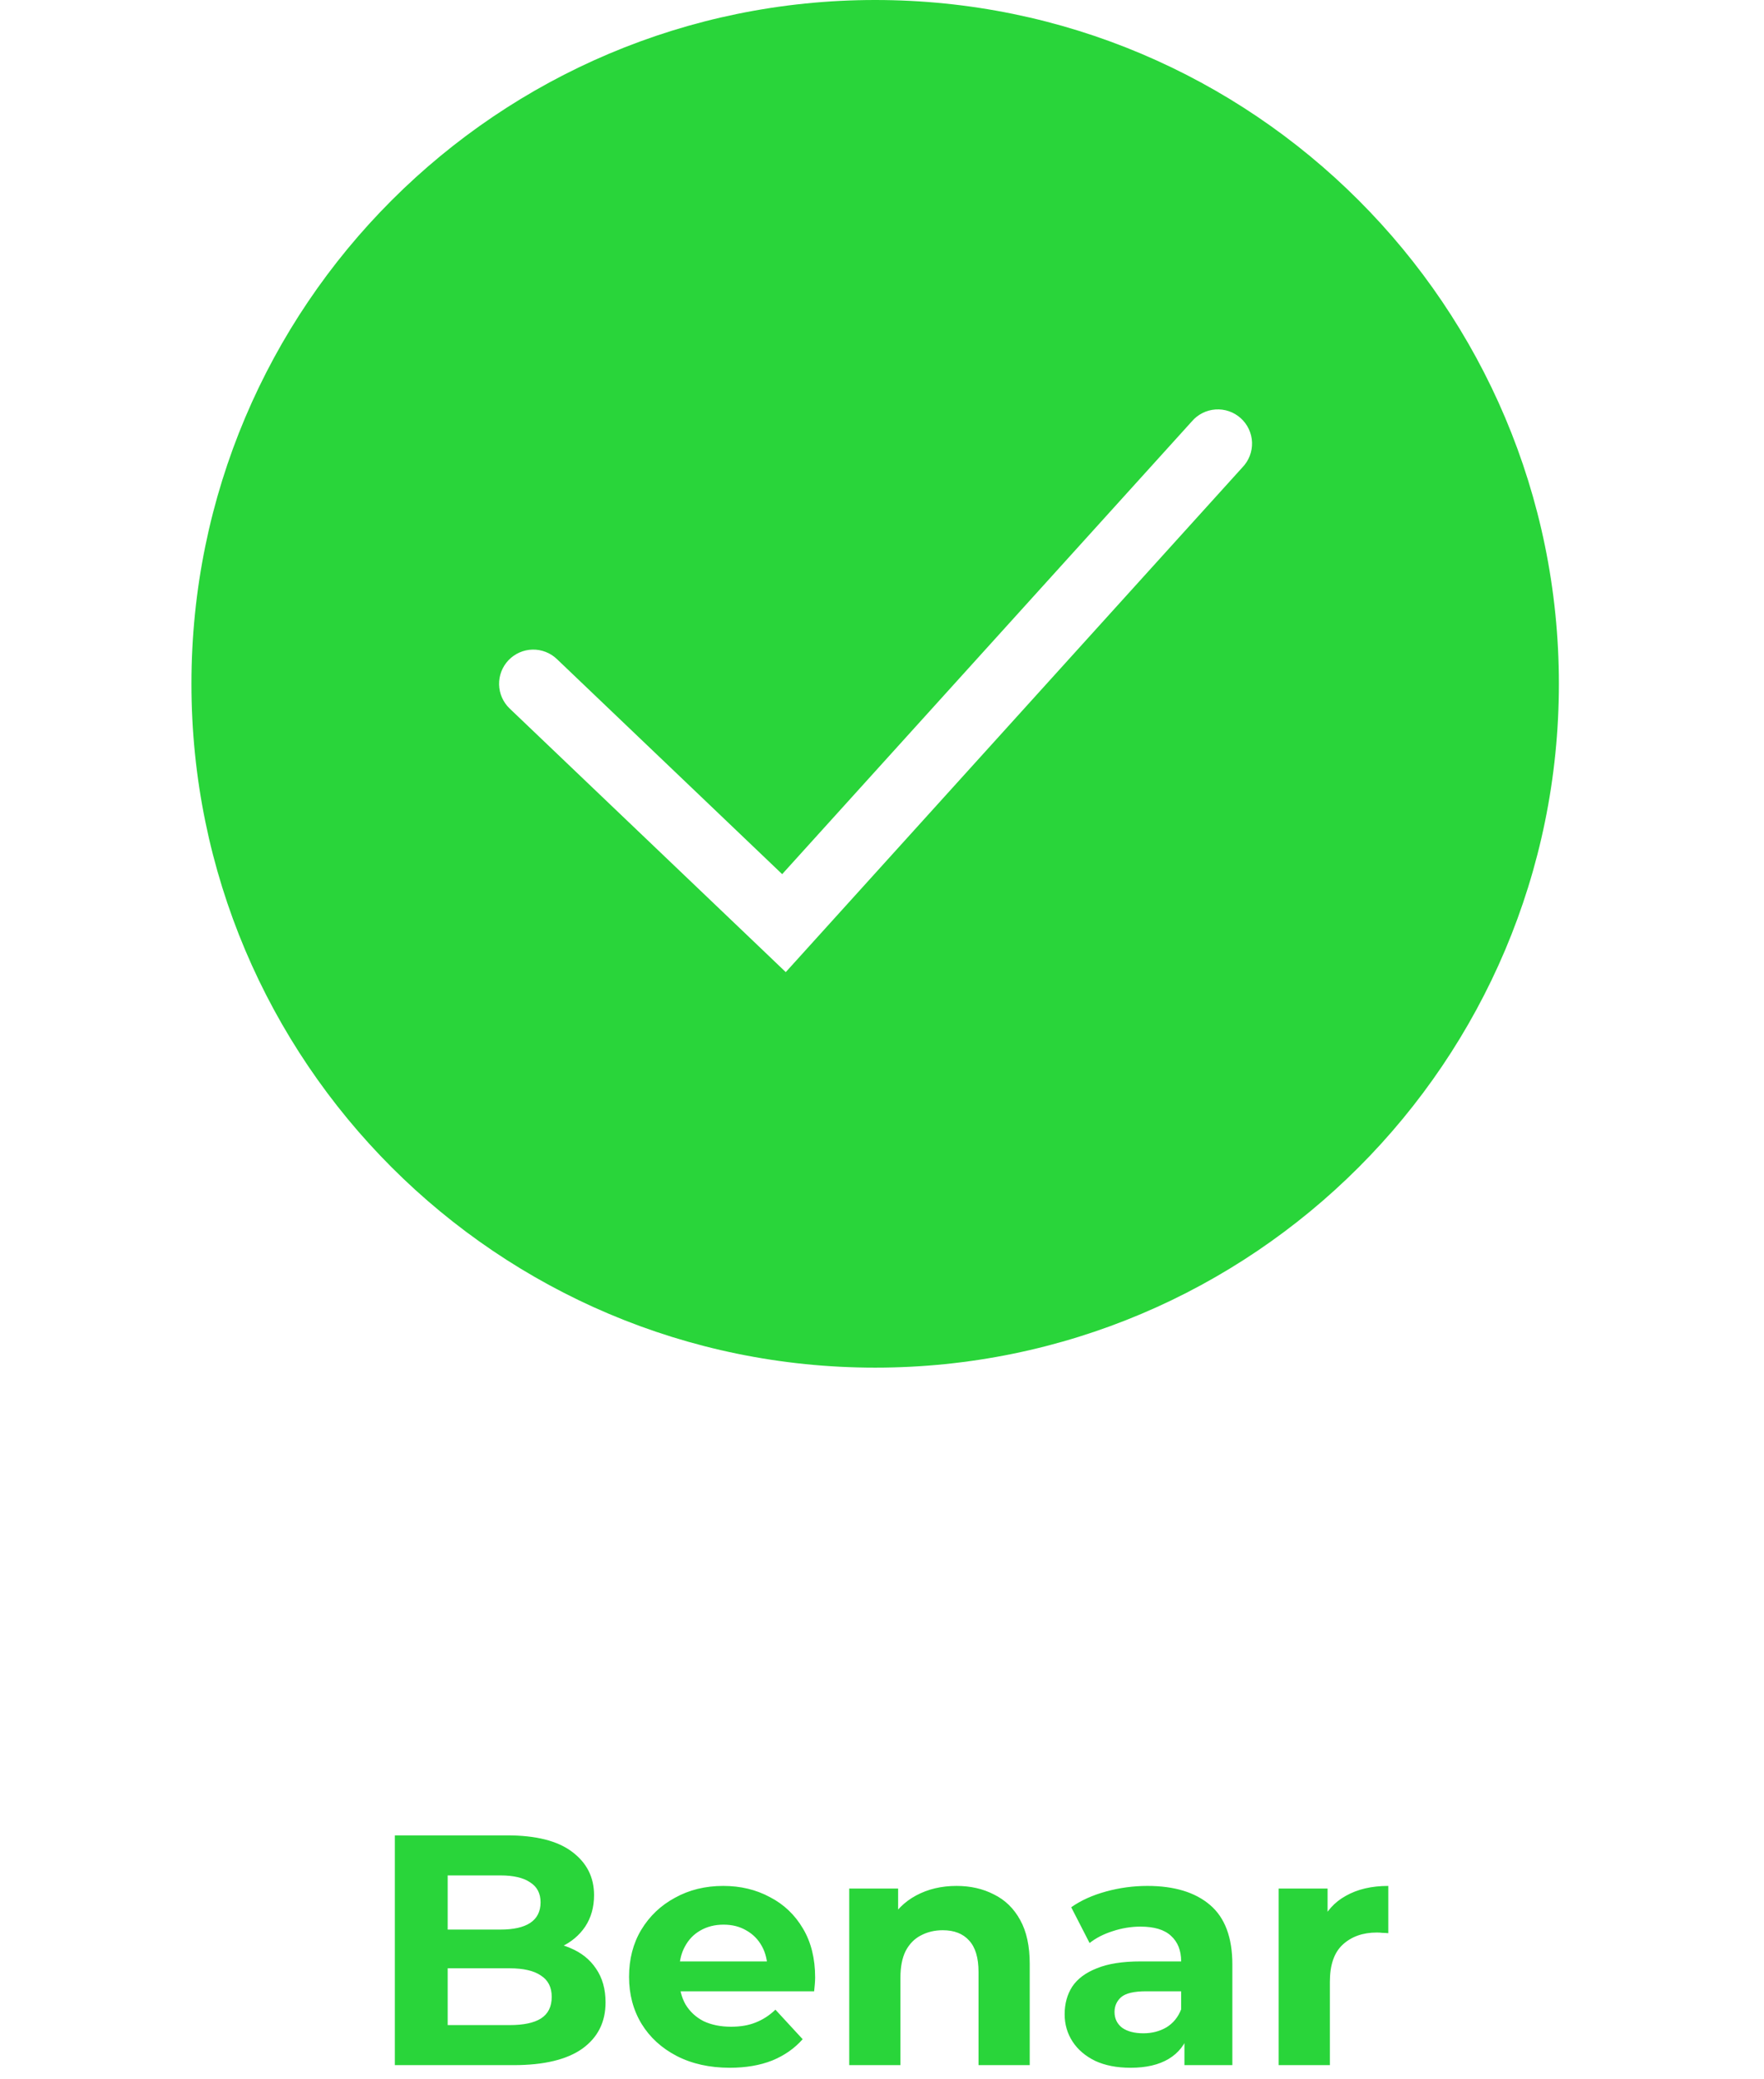 <svg width="129" height="152" viewBox="0 0 129 152" fill="none" xmlns="http://www.w3.org/2000/svg">
<path d="M28.875 151V134.2H37.083C39.195 134.2 40.779 134.6 41.835 135.4C42.907 136.2 43.443 137.256 43.443 138.568C43.443 139.448 43.227 140.216 42.795 140.872C42.363 141.512 41.771 142.008 41.019 142.36C40.267 142.712 39.403 142.888 38.427 142.888L38.883 141.904C39.939 141.904 40.875 142.08 41.691 142.432C42.507 142.768 43.139 143.272 43.587 143.944C44.051 144.616 44.283 145.44 44.283 146.416C44.283 147.856 43.715 148.984 42.579 149.8C41.443 150.6 39.771 151 37.563 151H28.875ZM32.739 148.072H37.275C38.283 148.072 39.043 147.912 39.555 147.592C40.083 147.256 40.347 146.728 40.347 146.008C40.347 145.304 40.083 144.784 39.555 144.448C39.043 144.096 38.283 143.92 37.275 143.92H32.451V141.088H36.603C37.547 141.088 38.267 140.928 38.763 140.608C39.275 140.272 39.531 139.768 39.531 139.096C39.531 138.44 39.275 137.952 38.763 137.632C38.267 137.296 37.547 137.128 36.603 137.128H32.739V148.072ZM53.37 151.192C51.898 151.192 50.602 150.904 49.482 150.328C48.378 149.752 47.522 148.968 46.914 147.976C46.306 146.968 46.002 145.824 46.002 144.544C46.002 143.248 46.298 142.104 46.89 141.112C47.498 140.104 48.322 139.32 49.362 138.76C50.402 138.184 51.578 137.896 52.89 137.896C54.154 137.896 55.29 138.168 56.298 138.712C57.322 139.24 58.13 140.008 58.722 141.016C59.314 142.008 59.61 143.2 59.61 144.592C59.61 144.736 59.602 144.904 59.586 145.096C59.57 145.272 59.554 145.44 59.538 145.6H49.05V143.416H57.57L56.13 144.064C56.13 143.392 55.994 142.808 55.722 142.312C55.45 141.816 55.074 141.432 54.594 141.16C54.114 140.872 53.554 140.728 52.914 140.728C52.274 140.728 51.706 140.872 51.21 141.16C50.73 141.432 50.354 141.824 50.082 142.336C49.81 142.832 49.674 143.424 49.674 144.112V144.688C49.674 145.392 49.826 146.016 50.13 146.56C50.45 147.088 50.89 147.496 51.45 147.784C52.026 148.056 52.698 148.192 53.466 148.192C54.154 148.192 54.754 148.088 55.266 147.88C55.794 147.672 56.274 147.36 56.706 146.944L58.698 149.104C58.106 149.776 57.362 150.296 56.466 150.664C55.57 151.016 54.538 151.192 53.37 151.192ZM69.951 137.896C70.975 137.896 71.887 138.104 72.687 138.52C73.503 138.92 74.143 139.544 74.607 140.392C75.071 141.224 75.303 142.296 75.303 143.608V151H71.559V144.184C71.559 143.144 71.327 142.376 70.863 141.88C70.415 141.384 69.775 141.136 68.943 141.136C68.351 141.136 67.815 141.264 67.335 141.52C66.871 141.76 66.503 142.136 66.231 142.648C65.975 143.16 65.847 143.816 65.847 144.616V151H62.103V138.088H65.679V141.664L65.007 140.584C65.471 139.72 66.135 139.056 66.999 138.592C67.863 138.128 68.847 137.896 69.951 137.896ZM86.617 151V148.48L86.377 147.928V143.416C86.377 142.616 86.129 141.992 85.633 141.544C85.153 141.096 84.409 140.872 83.401 140.872C82.713 140.872 82.033 140.984 81.361 141.208C80.705 141.416 80.145 141.704 79.681 142.072L78.337 139.456C79.041 138.96 79.889 138.576 80.881 138.304C81.873 138.032 82.881 137.896 83.905 137.896C85.873 137.896 87.401 138.36 88.489 139.288C89.577 140.216 90.121 141.664 90.121 143.632V151H86.617ZM82.681 151.192C81.673 151.192 80.809 151.024 80.089 150.688C79.369 150.336 78.817 149.864 78.433 149.272C78.049 148.68 77.857 148.016 77.857 147.28C77.857 146.512 78.041 145.84 78.409 145.264C78.793 144.688 79.393 144.24 80.209 143.92C81.025 143.584 82.089 143.416 83.401 143.416H86.833V145.6H83.809C82.929 145.6 82.321 145.744 81.985 146.032C81.665 146.32 81.505 146.68 81.505 147.112C81.505 147.592 81.689 147.976 82.057 148.264C82.441 148.536 82.961 148.672 83.617 148.672C84.241 148.672 84.801 148.528 85.297 148.24C85.793 147.936 86.153 147.496 86.377 146.92L86.953 148.648C86.681 149.48 86.185 150.112 85.465 150.544C84.745 150.976 83.817 151.192 82.681 151.192ZM93.509 151V138.088H97.085V141.736L96.581 140.68C96.965 139.768 97.581 139.08 98.429 138.616C99.277 138.136 100.309 137.896 101.525 137.896V141.352C101.365 141.336 101.221 141.328 101.093 141.328C100.965 141.312 100.829 141.304 100.685 141.304C99.661 141.304 98.829 141.6 98.189 142.192C97.565 142.768 97.253 143.672 97.253 144.904V151H93.509Z" fill="#29D53A"/>
<path fill-rule="evenodd" clip-rule="evenodd" d="M64 100C91.615 100 114 77.615 114 50C114 22.385 91.615 0 64 0C36.385 0 14 22.385 14 50C14 77.615 36.385 100 64 100ZM90.855 34.175C91.089 33.934 91.272 33.648 91.393 33.335C91.514 33.022 91.571 32.688 91.56 32.352C91.549 32.016 91.47 31.686 91.329 31.382C91.188 31.077 90.986 30.804 90.737 30.579C90.488 30.354 90.196 30.181 89.879 30.071C89.561 29.961 89.225 29.917 88.89 29.94C88.555 29.962 88.228 30.053 87.929 30.205C87.629 30.357 87.364 30.568 87.147 30.825L57.2 63.917L40.725 48.19C40.246 47.732 39.604 47.483 38.941 47.498C38.278 47.513 37.648 47.791 37.19 48.27C36.732 48.749 36.483 49.391 36.498 50.054C36.513 50.717 36.791 51.347 37.27 51.805L55.605 69.305L57.462 71.08L59.185 69.175L90.855 34.175Z" fill="#29D53A"/>
</svg>
